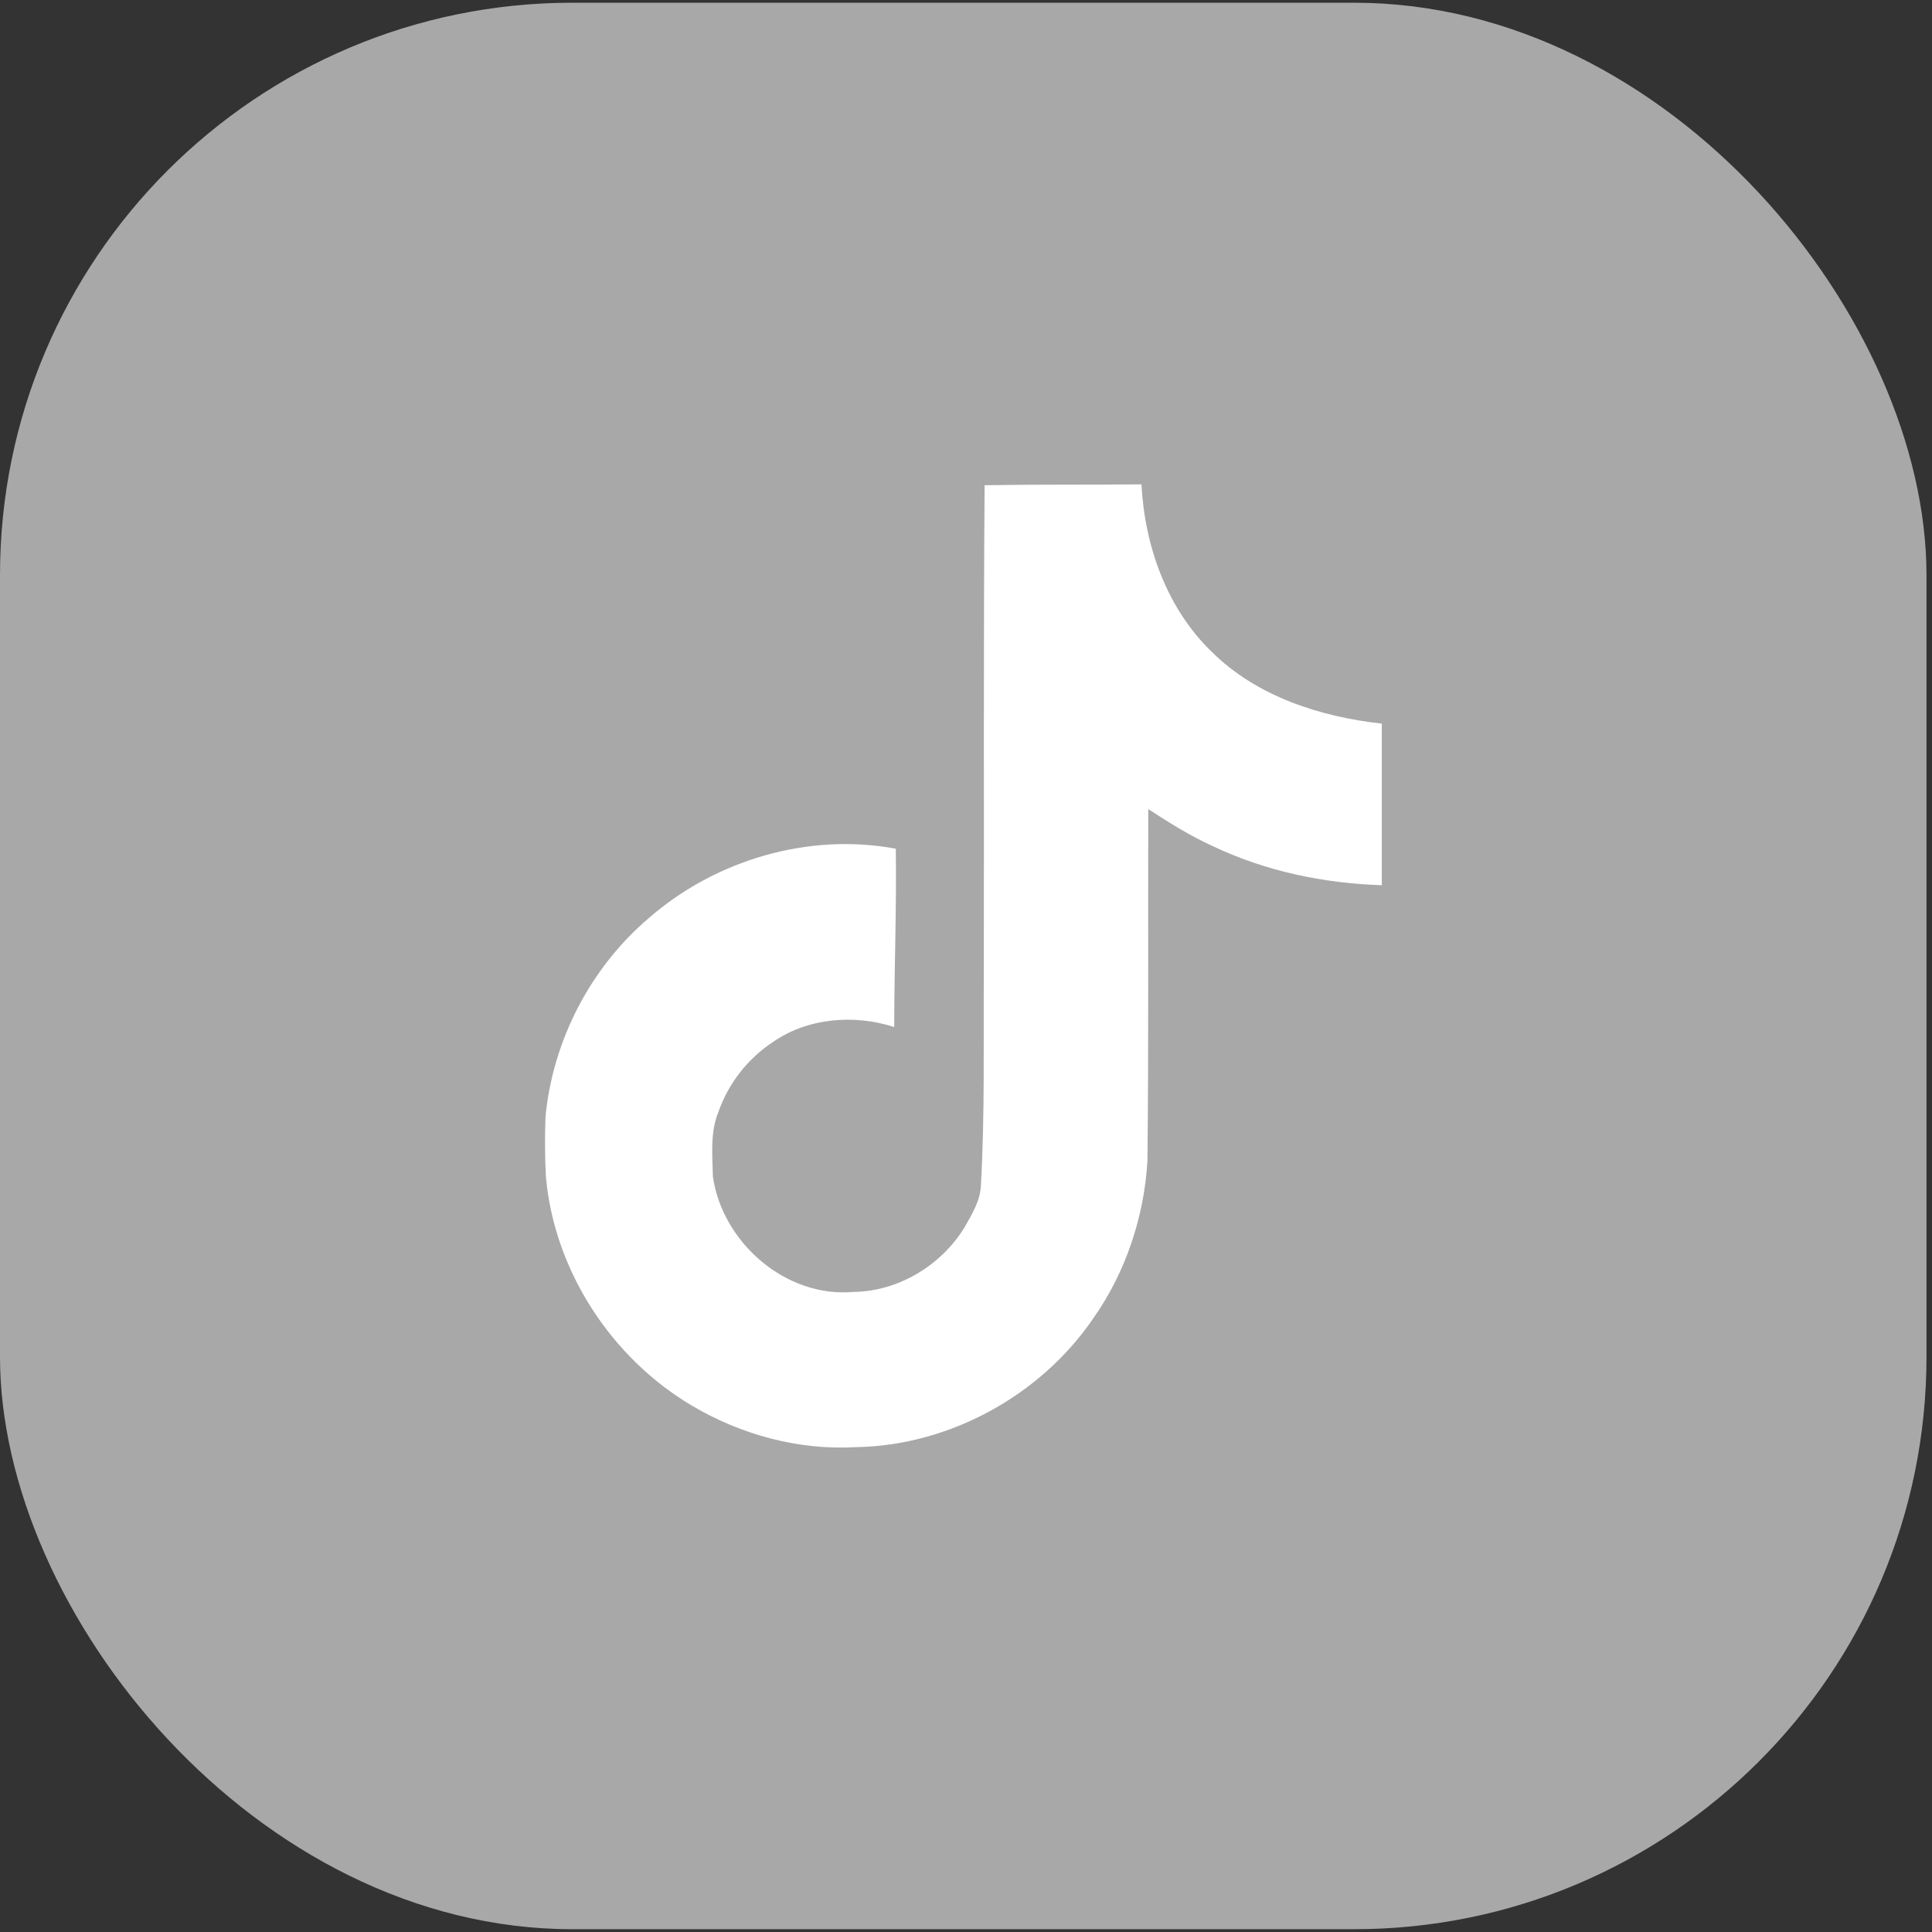 <svg width="27" height="27" viewBox="0 0 27 27" fill="none" xmlns="http://www.w3.org/2000/svg">
<rect x="0" y="0" width="27" height="27" fill="#333333" stroke="none"/>
<rect y="0.038" width="26.923" height="26.923" rx="8" fill="#a8a8a8"/>
<g clip-path="url(#clip0_32:1586)">
<path d="M13.759 6.781C14.493 6.769 15.223 6.776 15.952 6.769C15.997 7.628 16.305 8.502 16.934 9.109C17.561 9.732 18.448 10.017 19.311 10.113V12.371C18.503 12.345 17.69 12.177 16.956 11.828C16.636 11.684 16.338 11.497 16.047 11.307C16.043 12.946 16.053 14.582 16.036 16.215C15.992 16.999 15.734 17.779 15.278 18.425C14.544 19.501 13.271 20.202 11.963 20.224C11.161 20.27 10.359 20.051 9.676 19.648C8.543 18.98 7.746 17.757 7.629 16.445C7.615 16.167 7.613 15.888 7.623 15.61C7.724 14.543 8.252 13.522 9.071 12.827C10 12.018 11.301 11.633 12.519 11.861C12.531 12.692 12.497 13.522 12.497 14.353C11.941 14.173 11.29 14.223 10.804 14.561C10.448 14.795 10.18 15.14 10.039 15.542C9.923 15.827 9.956 16.143 9.963 16.445C10.096 17.365 10.981 18.139 11.926 18.055C12.553 18.048 13.153 17.685 13.479 17.153C13.585 16.966 13.703 16.776 13.709 16.557C13.764 15.553 13.743 14.554 13.749 13.551C13.754 11.29 13.743 9.035 13.76 6.781L13.759 6.781Z" fill="#ffffff"/>
</g>
<defs>
<clipPath id="clip0_32:1586">
<rect width="13.461" height="13.461" fill="white" transform="translate(6.731 6.769)"/>
</clipPath>
</defs>
</svg>
